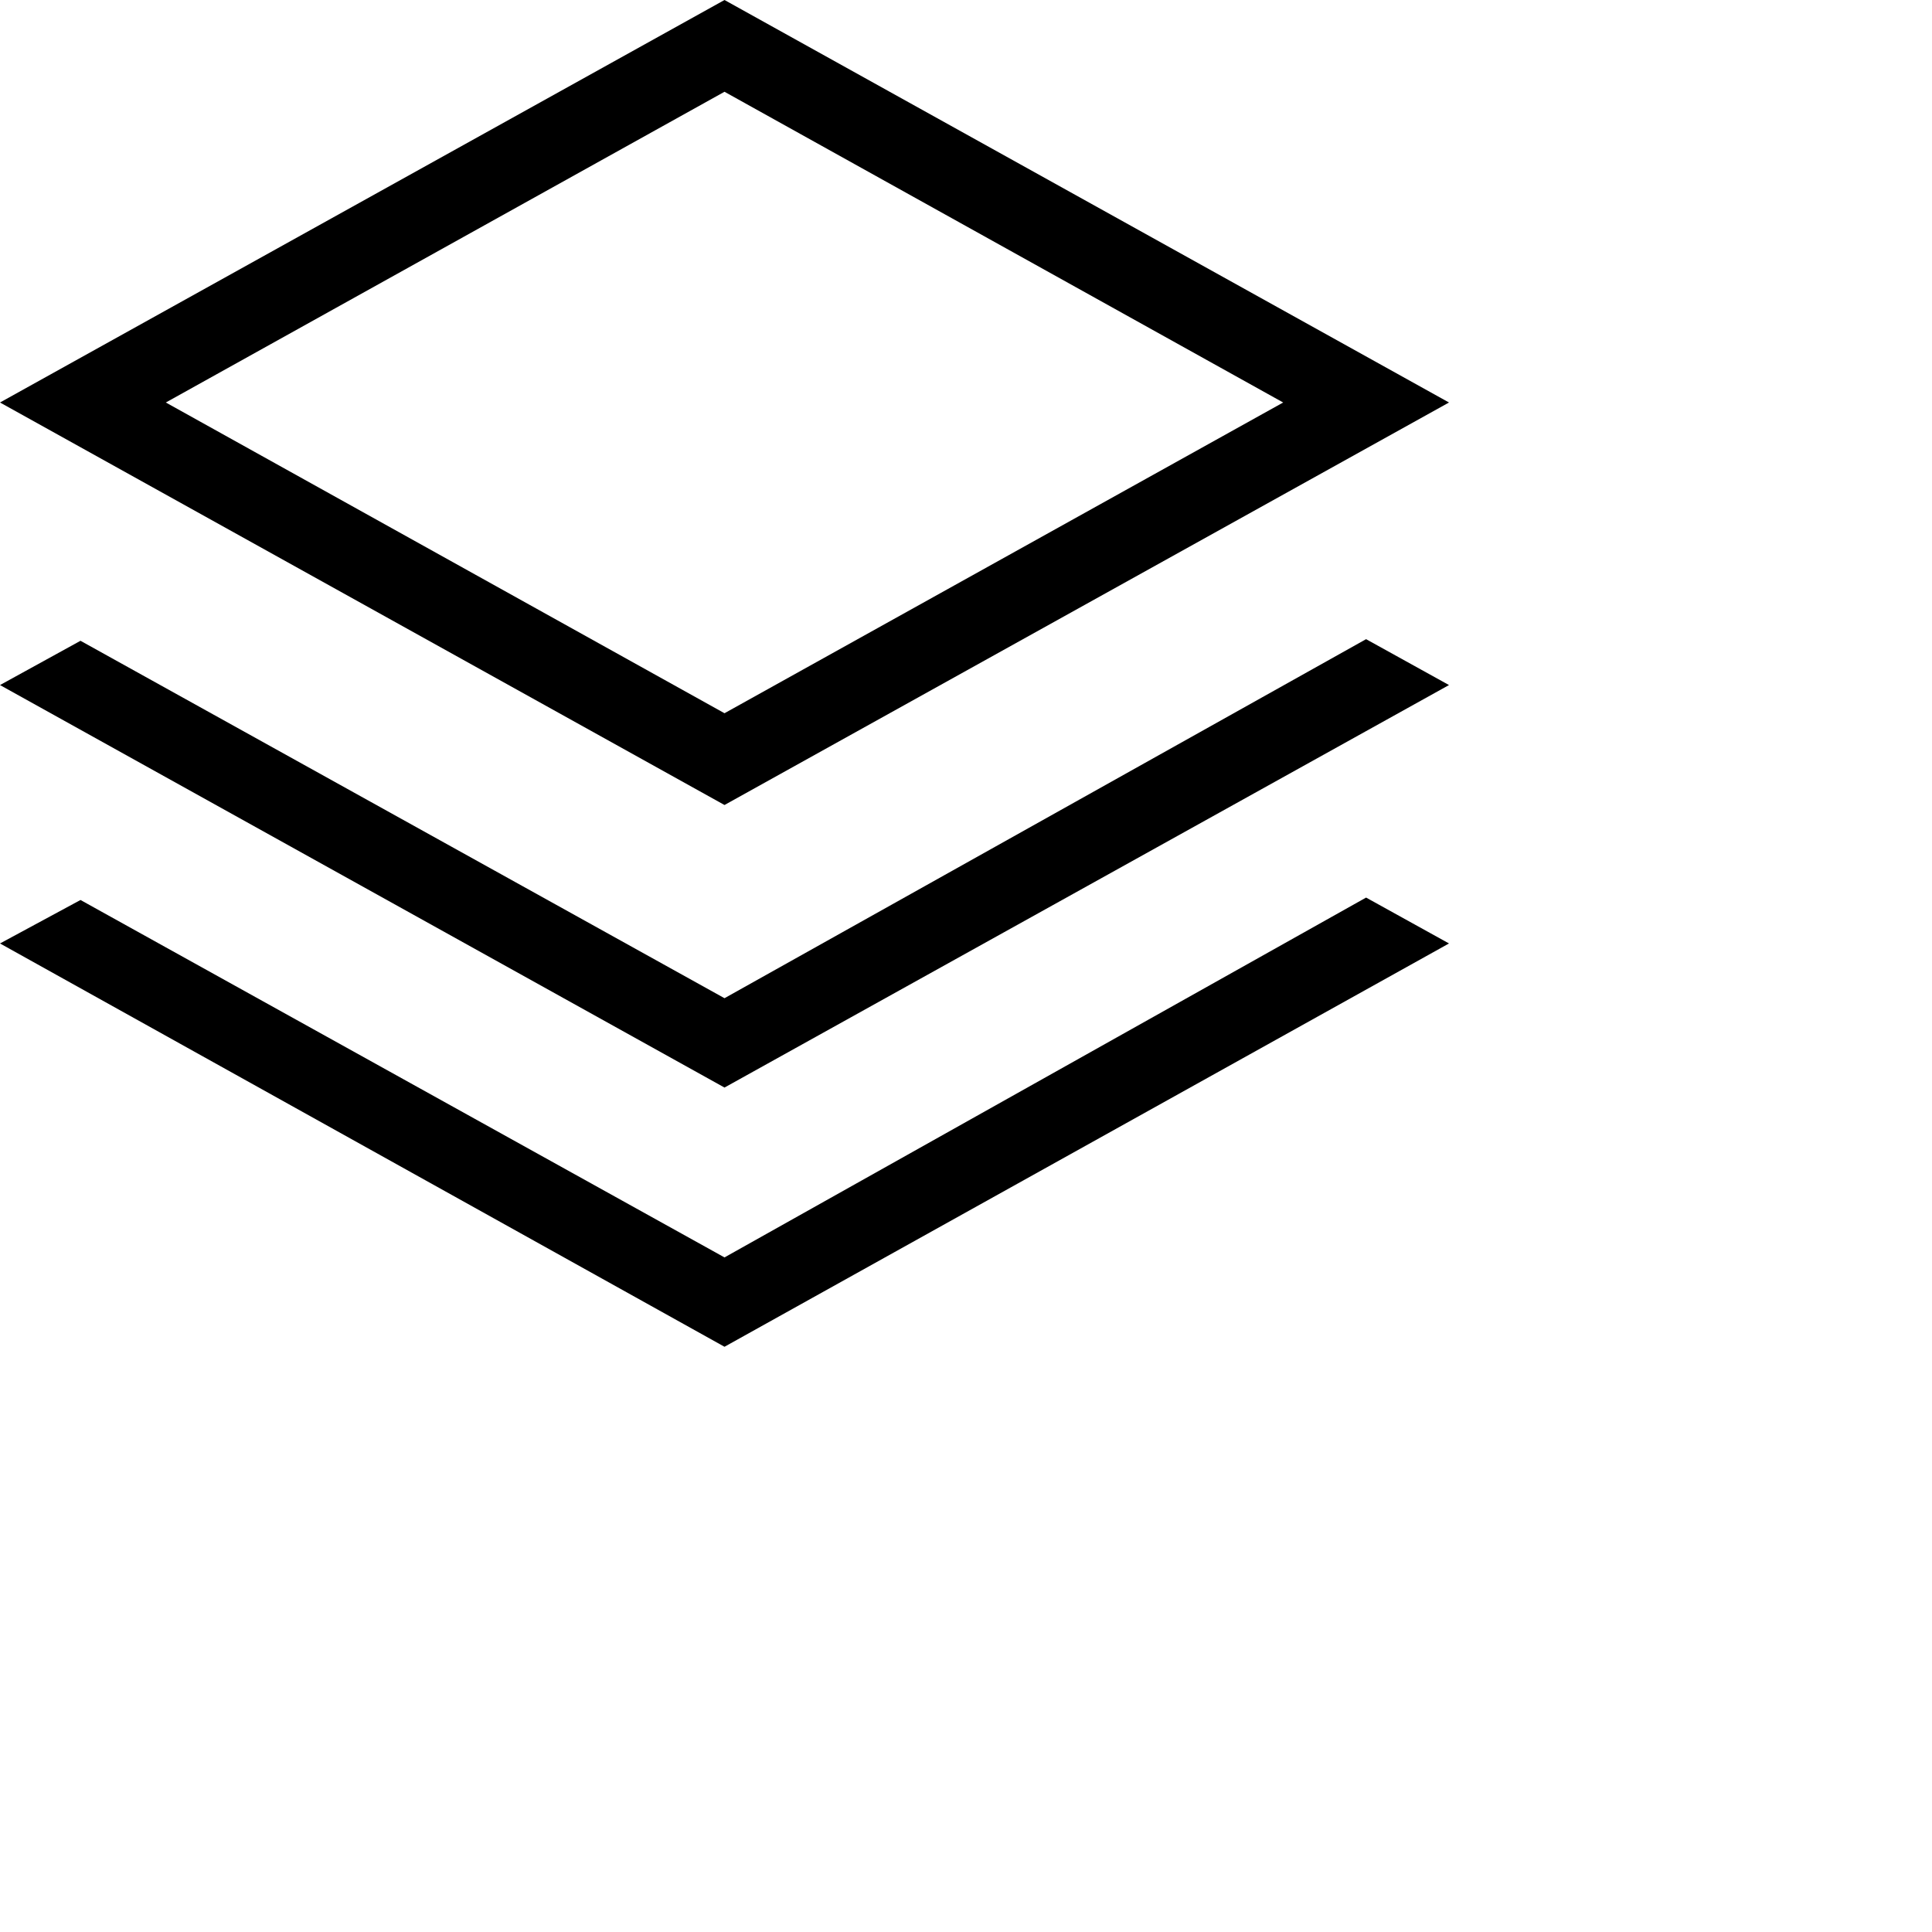 <svg xmlns="http://www.w3.org/2000/svg" width="24" height="24" viewBox="0 0 24 24">
  <g>
    <path d="M9,1.14,15.94,5,9,8.86,2.06,5,9,1.14M9,0,0,5l9,5,9-5L9,0Z"/>
    <polygon points="18 11.72 9 16.73 0 11.72 1 11.18 9 15.62 16.97 11.15 18 11.72"/>
    <polygon points="18 8.51 9 13.51 0 8.51 1 7.96 9 12.4 16.97 7.94 18 8.51"/>
  </g>
</svg>
